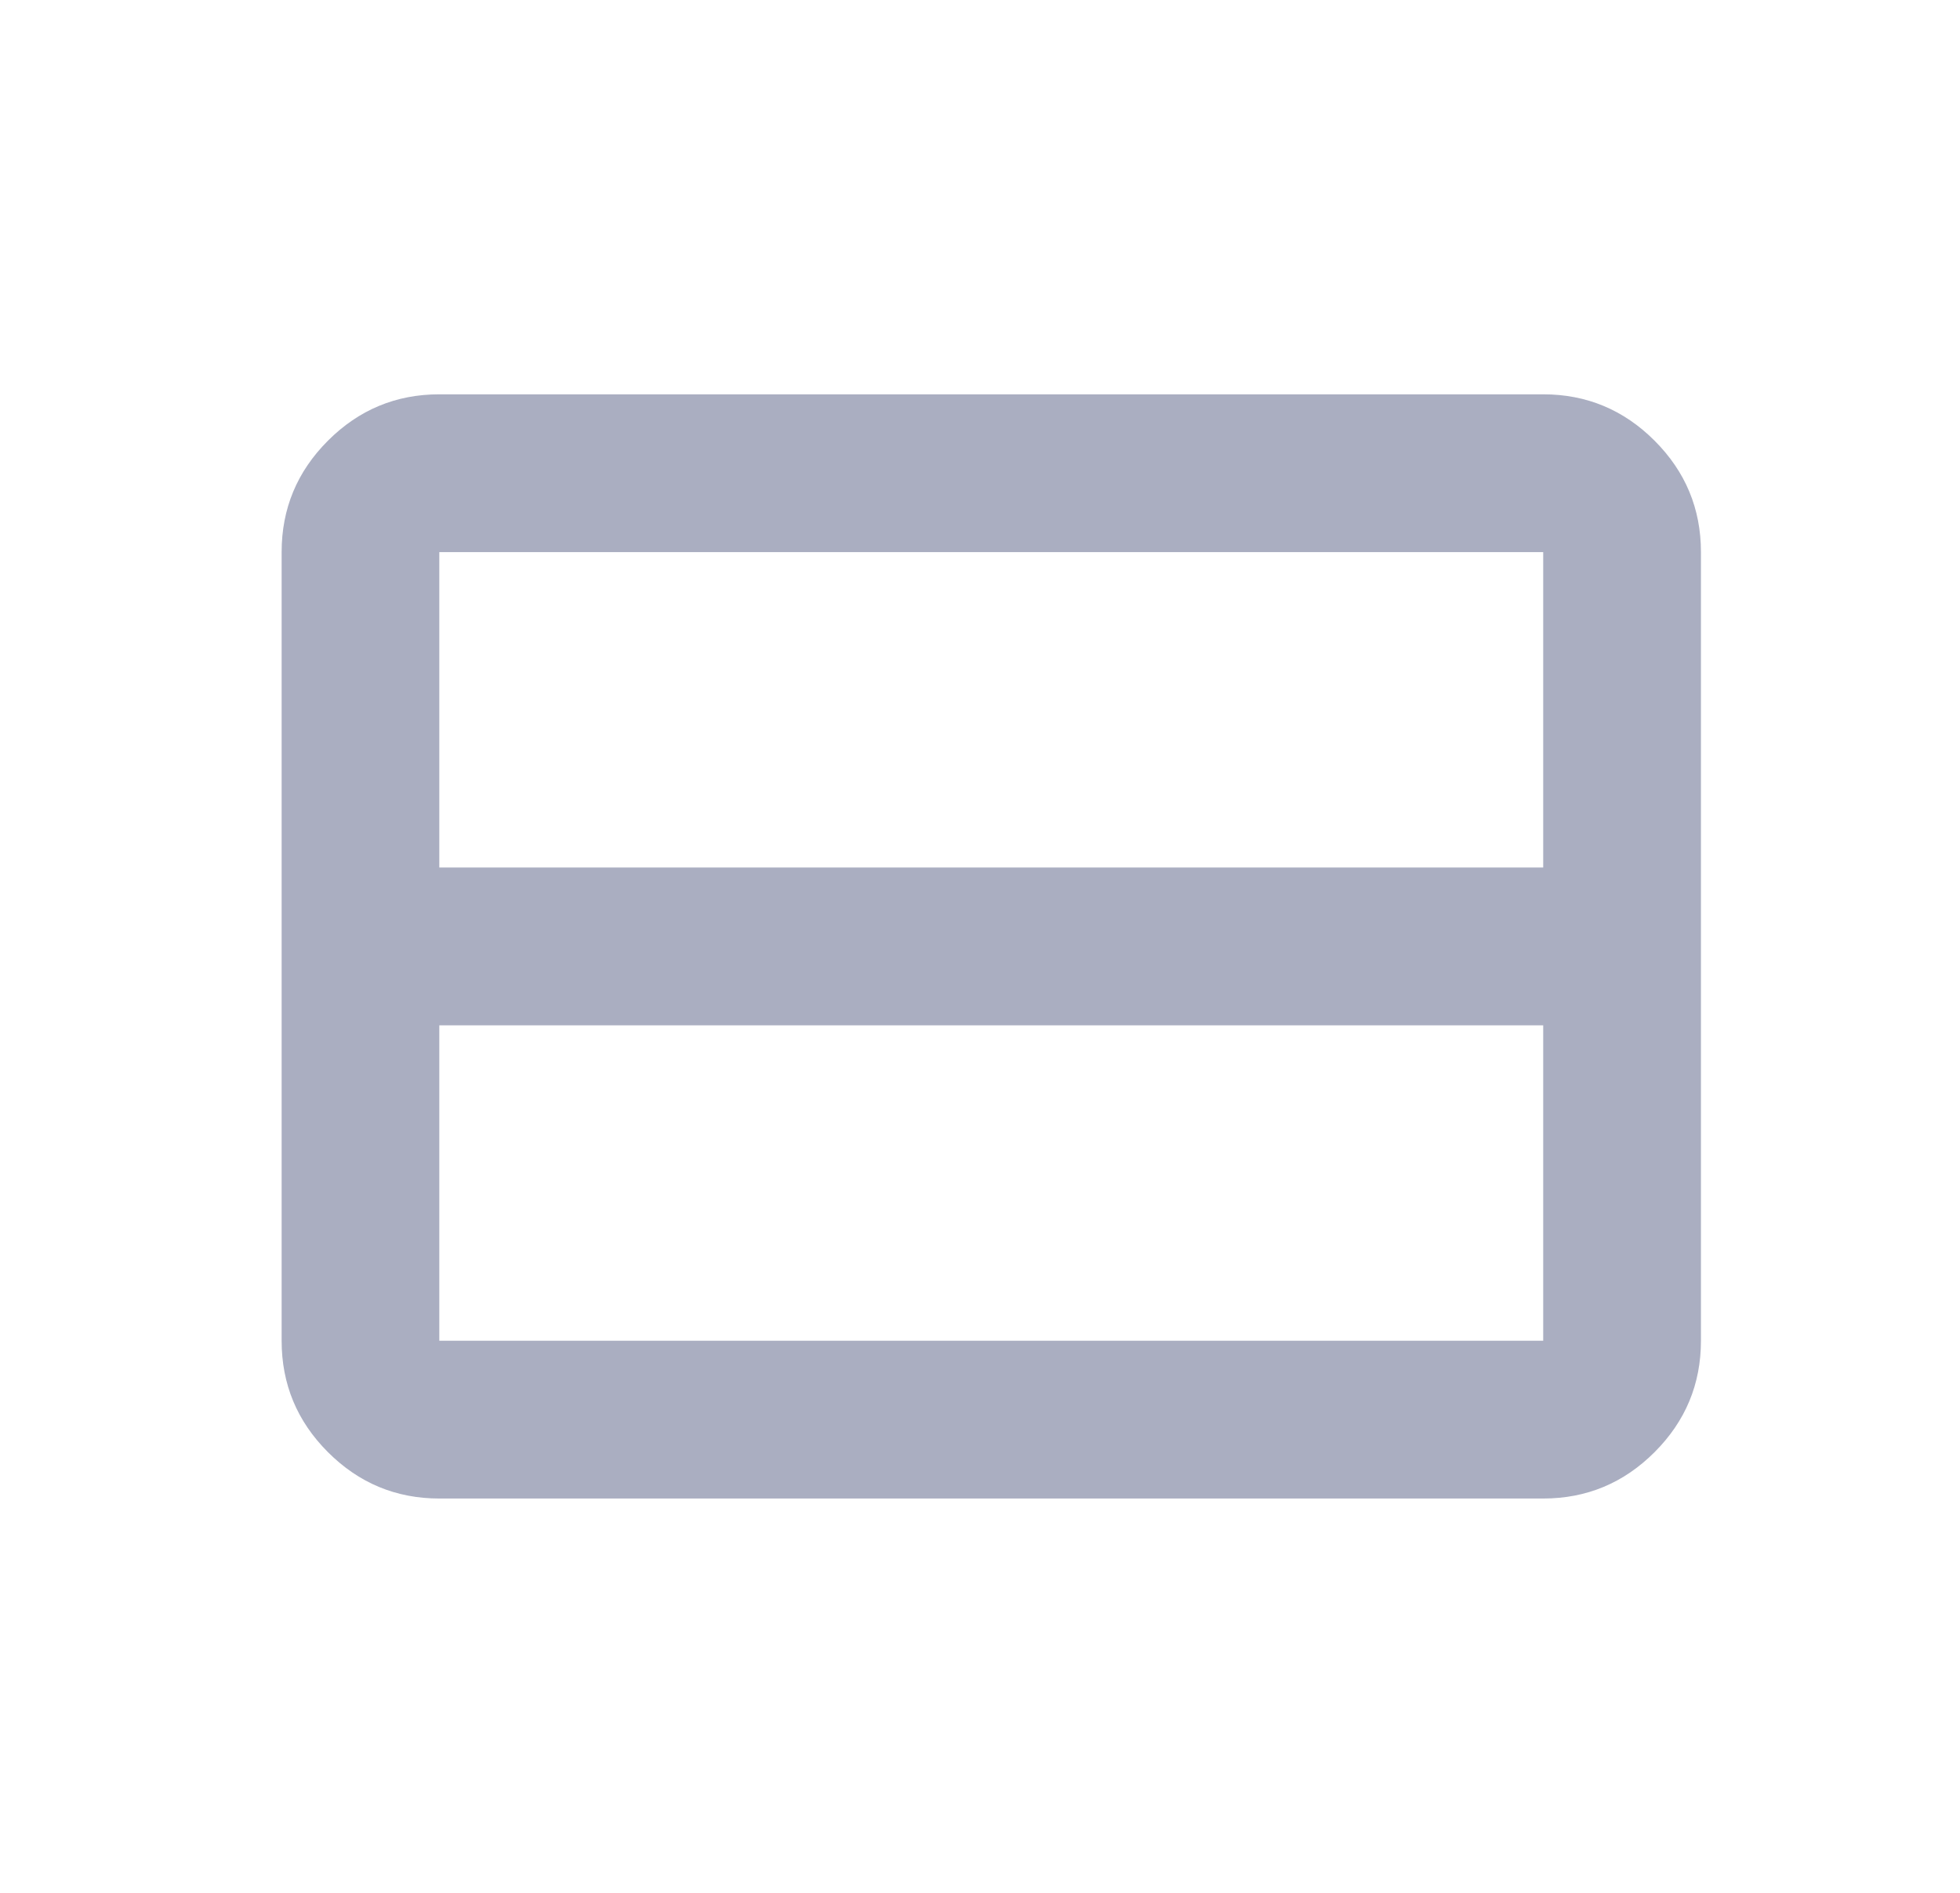 <svg xmlns="http://www.w3.org/2000/svg" width="29" height="28" viewBox="0 0 29 28" fill="none">
  <mask id="mask0_71_340" style="mask-type:alpha" maskUnits="userSpaceOnUse" x="0" y="0" width="29" height="28">
    <rect x="0.667" width="28" height="28" fill="#D9D9D9"/>
  </mask>
  <g mask="url(#mask0_71_340)">
    <path d="M22.833 19.833V15.167H6.5V19.833H22.833ZM22.833 12.833V8.167H6.5V12.833H22.833ZM6.5 22.167C5.858 22.167 5.309 21.938 4.852 21.481C4.395 21.024 4.167 20.475 4.167 19.833V8.167C4.167 7.525 4.395 6.976 4.852 6.519C5.309 6.062 5.858 5.833 6.5 5.833H22.833C23.475 5.833 24.024 6.062 24.481 6.519C24.938 6.976 25.167 7.525 25.167 8.167V19.833C25.167 20.475 24.938 21.024 24.481 21.481C24.024 21.938 23.475 22.167 22.833 22.167H6.5Z" fill="#AAAEC1"/>
  </g>
</svg>
